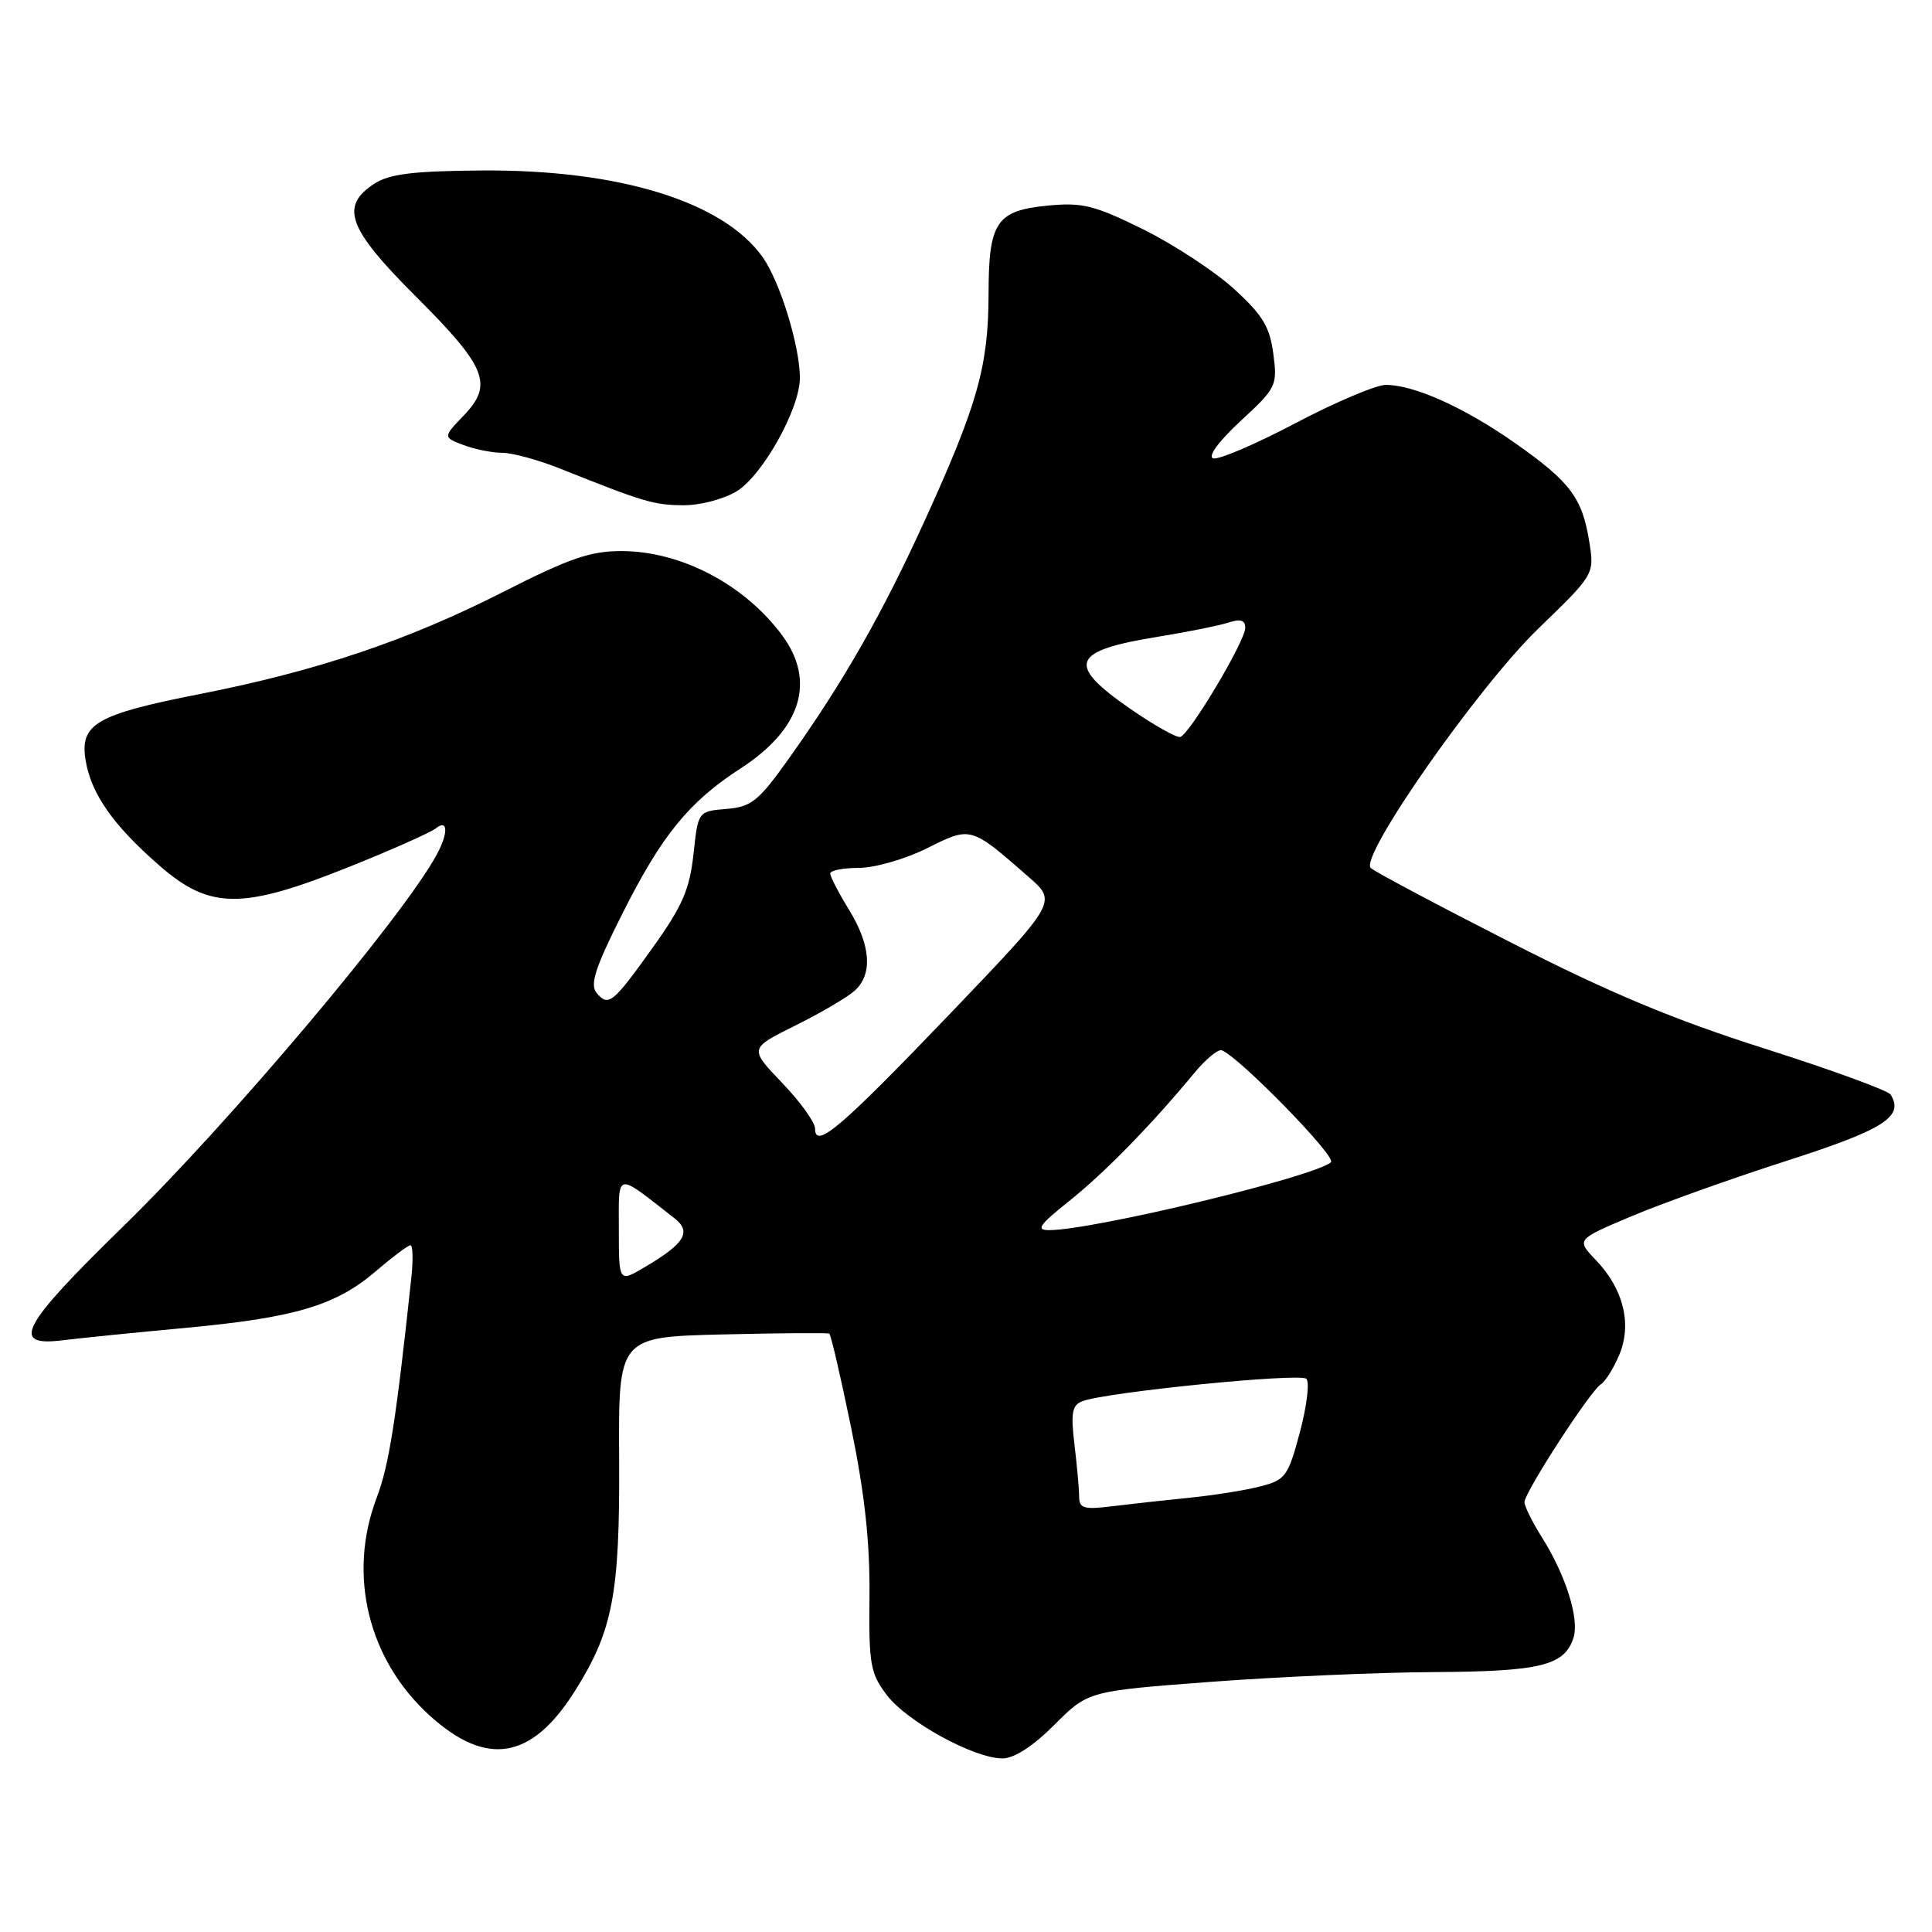 <?xml version="1.0" encoding="UTF-8" standalone="no"?>
<!DOCTYPE svg PUBLIC "-//W3C//DTD SVG 1.1//EN" "http://www.w3.org/Graphics/SVG/1.1/DTD/svg11.dtd" >
<svg xmlns="http://www.w3.org/2000/svg" xmlns:xlink="http://www.w3.org/1999/xlink" version="1.1" viewBox="0 0 256 256">
 <g >
 <path fill="currentColor"
d=" M 139.72 228.54 C 144.18 224.08 144.18 224.08 160.34 222.86 C 169.23 222.19 182.57 221.60 190.00 221.56 C 204.17 221.48 207.33 220.70 208.50 216.99 C 209.29 214.51 207.48 208.75 204.35 203.77 C 203.06 201.72 202.00 199.59 202.00 199.05 C 202.00 197.75 210.72 184.29 212.12 183.43 C 212.72 183.06 213.82 181.29 214.57 179.50 C 216.27 175.43 215.11 170.77 211.45 166.95 C 208.86 164.25 208.86 164.25 216.18 161.16 C 220.21 159.46 229.46 156.15 236.75 153.81 C 249.66 149.66 252.33 147.96 250.52 145.04 C 250.19 144.50 242.67 141.76 233.82 138.94 C 221.77 135.11 213.29 131.57 200.11 124.84 C 190.42 119.90 182.11 115.48 181.63 115.01 C 180.10 113.51 195.84 91.03 203.83 83.30 C 211.27 76.10 211.27 76.10 210.59 71.80 C 209.65 65.95 208.08 63.86 200.77 58.72 C 194.05 54.00 187.39 51.00 183.62 51.00 C 182.34 51.00 176.94 53.29 171.64 56.08 C 166.33 58.88 161.43 60.97 160.74 60.73 C 160.01 60.48 161.50 58.45 164.40 55.77 C 169.13 51.40 169.28 51.10 168.72 46.87 C 168.25 43.29 167.30 41.73 163.49 38.26 C 160.93 35.94 155.52 32.39 151.46 30.38 C 145.04 27.21 143.41 26.80 138.87 27.24 C 132.02 27.90 131.00 29.40 130.99 38.94 C 130.97 48.45 129.57 53.49 122.71 68.59 C 116.94 81.30 111.75 90.39 104.41 100.68 C 100.49 106.17 99.55 106.92 96.24 107.19 C 92.50 107.50 92.50 107.50 91.89 113.18 C 91.39 117.80 90.42 120.06 86.62 125.38 C 81.20 132.97 80.62 133.45 79.06 131.57 C 78.14 130.47 78.85 128.26 82.43 121.14 C 87.70 110.64 91.26 106.27 98.19 101.78 C 106.16 96.61 108.13 90.28 103.66 84.21 C 98.68 77.47 90.31 73.06 82.43 73.02 C 78.25 73.00 75.49 73.95 66.56 78.49 C 54.00 84.87 41.96 88.92 26.50 91.96 C 12.73 94.67 10.56 95.92 11.34 100.72 C 12.07 105.19 14.99 109.36 21.19 114.75 C 27.82 120.52 32.11 120.54 46.23 114.88 C 51.88 112.62 57.06 110.31 57.75 109.76 C 59.35 108.48 59.43 110.33 57.90 113.18 C 53.55 121.32 30.39 148.79 16.32 162.51 C 2.80 175.70 1.33 178.45 8.25 177.60 C 10.59 177.31 17.90 176.57 24.50 175.96 C 39.06 174.61 44.47 173.00 49.77 168.47 C 52.00 166.56 54.08 165.00 54.39 165.00 C 54.70 165.00 54.76 166.91 54.51 169.25 C 52.47 188.29 51.55 194.15 49.90 198.50 C 46.03 208.70 48.79 219.96 56.97 227.35 C 64.48 234.14 70.41 233.16 76.10 224.19 C 81.21 216.13 82.14 211.26 82.04 193.33 C 81.94 177.16 81.94 177.16 95.72 176.82 C 103.30 176.64 109.67 176.59 109.88 176.71 C 110.10 176.83 111.40 182.46 112.79 189.22 C 114.58 197.95 115.28 204.38 115.21 211.47 C 115.11 220.57 115.32 221.73 117.52 224.62 C 120.22 228.15 129.07 233.00 132.83 233.00 C 134.38 233.00 136.89 231.38 139.72 228.54 Z  M 97.61 65.10 C 101.06 62.99 106.01 54.11 105.99 50.05 C 105.97 45.79 103.34 37.28 101.04 34.05 C 95.80 26.70 82.00 22.45 63.82 22.59 C 54.67 22.66 51.58 23.05 49.57 24.36 C 45.02 27.34 46.10 30.29 55.00 39.18 C 64.47 48.63 65.40 50.93 61.47 55.03 C 58.69 57.93 58.69 57.93 61.41 58.97 C 62.91 59.53 65.22 60.00 66.55 60.00 C 67.89 60.00 71.35 60.95 74.24 62.10 C 85.29 66.52 86.61 66.91 90.50 66.95 C 92.73 66.97 95.87 66.15 97.61 65.10 Z  M 142.99 198.31 C 142.99 197.32 142.71 194.21 142.37 191.40 C 141.87 187.22 142.05 186.19 143.41 185.67 C 146.56 184.46 172.29 181.89 173.10 182.70 C 173.55 183.15 173.16 186.34 172.24 189.78 C 170.68 195.62 170.33 196.10 167.03 196.95 C 165.09 197.46 160.80 198.14 157.50 198.47 C 154.20 198.80 149.59 199.31 147.25 199.60 C 143.62 200.05 143.00 199.86 142.99 198.31 Z  M 82.00 162.90 C 82.00 155.14 81.46 155.25 89.40 161.45 C 91.67 163.23 90.72 164.79 85.42 167.91 C 82.00 169.93 82.00 169.93 82.00 162.90 Z  M 141.66 159.15 C 146.34 155.43 152.54 149.08 158.26 142.17 C 159.77 140.34 161.41 138.99 161.89 139.17 C 164.19 140.03 177.12 153.28 176.36 153.99 C 174.38 155.88 144.85 163.00 139.00 163.00 C 137.22 163.00 137.71 162.30 141.66 159.15 Z  M 108.00 149.55 C 108.00 148.72 106.04 145.98 103.63 143.48 C 99.27 138.92 99.27 138.92 105.38 135.89 C 108.75 134.22 112.29 132.14 113.25 131.27 C 115.67 129.09 115.39 125.23 112.47 120.50 C 111.12 118.30 110.01 116.16 110.01 115.75 C 110.00 115.34 111.71 115.00 113.80 115.00 C 115.90 115.00 119.96 113.83 122.83 112.40 C 128.68 109.48 128.57 109.45 136.29 116.19 C 140.08 119.50 140.08 119.50 125.94 134.27 C 111.42 149.43 108.00 152.35 108.00 149.55 Z  M 149.75 93.91 C 141.22 87.99 141.91 86.24 153.50 84.36 C 157.35 83.74 161.51 82.90 162.75 82.50 C 164.38 81.97 165.00 82.16 165.00 83.20 C 165.00 84.95 157.63 97.31 156.39 97.65 C 155.90 97.78 152.91 96.10 149.75 93.91 Z "/>
</g>
</svg>